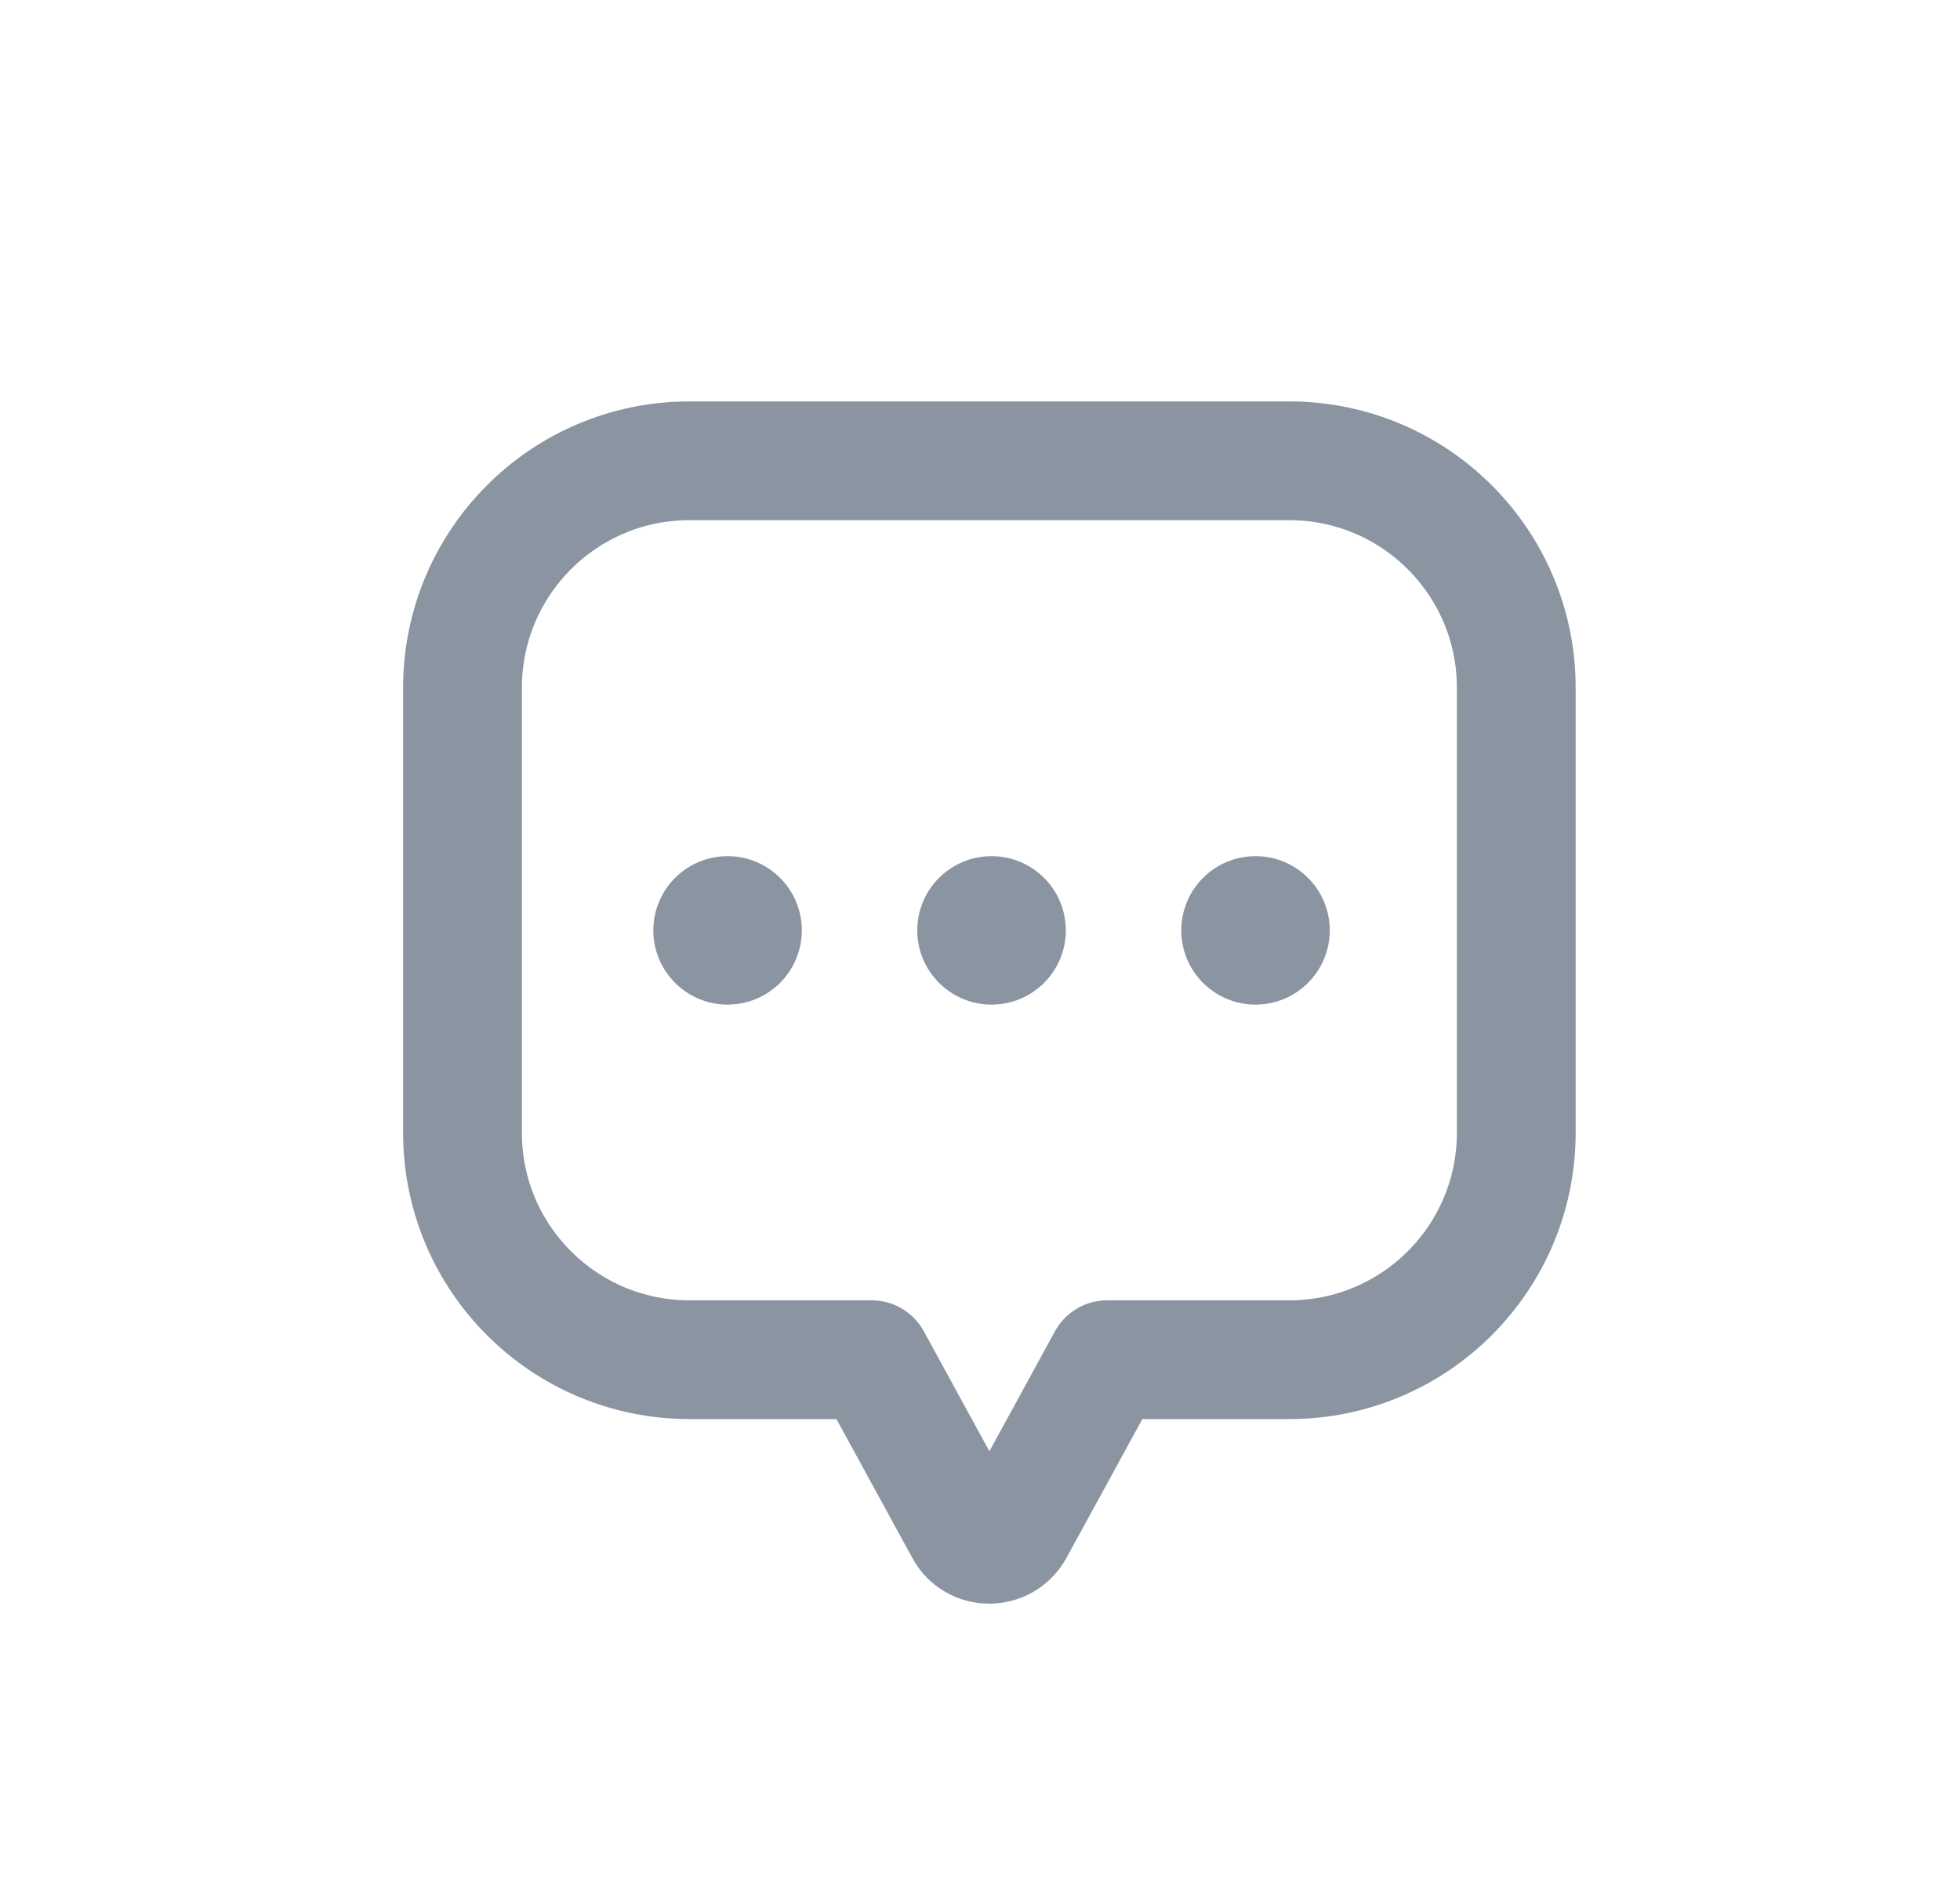 <svg width="33" height="32" viewBox="0 0 33 32" fill="none" xmlns="http://www.w3.org/2000/svg">
<path d="M21.724 7.76H11.609C9.493 7.76 7.787 9.476 7.787 11.582V19.076C7.787 21.191 9.502 22.898 11.609 22.898H14.676L16.24 25.76C16.418 26.089 16.889 26.089 17.076 25.76L18.64 22.898H21.707C23.822 22.898 25.529 21.182 25.529 19.076V11.582C25.529 9.467 23.813 7.76 21.707 7.76H21.724Z" stroke="#8B95A1" stroke-width="2" stroke-linejoin="round"/>
<path d="M21.139 16.918C21.829 16.918 22.389 16.358 22.389 15.668C22.389 14.977 21.829 14.418 21.139 14.418C20.448 14.418 19.889 14.977 19.889 15.668C19.889 16.358 20.448 16.918 21.139 16.918Z" fill="#8B95A1"/>
<path d="M16.695 16.918C17.385 16.918 17.945 16.358 17.945 15.668C17.945 14.977 17.385 14.418 16.695 14.418C16.004 14.418 15.444 14.977 15.444 15.668C15.444 16.358 16.004 16.918 16.695 16.918Z" fill="#8B95A1"/>
<path d="M12.25 16.918C12.94 16.918 13.5 16.358 13.5 15.668C13.5 14.977 12.94 14.418 12.25 14.418C11.56 14.418 11 14.977 11 15.668C11 16.358 11.56 16.918 12.25 16.918Z" fill="#8B95A1"/>
</svg>
